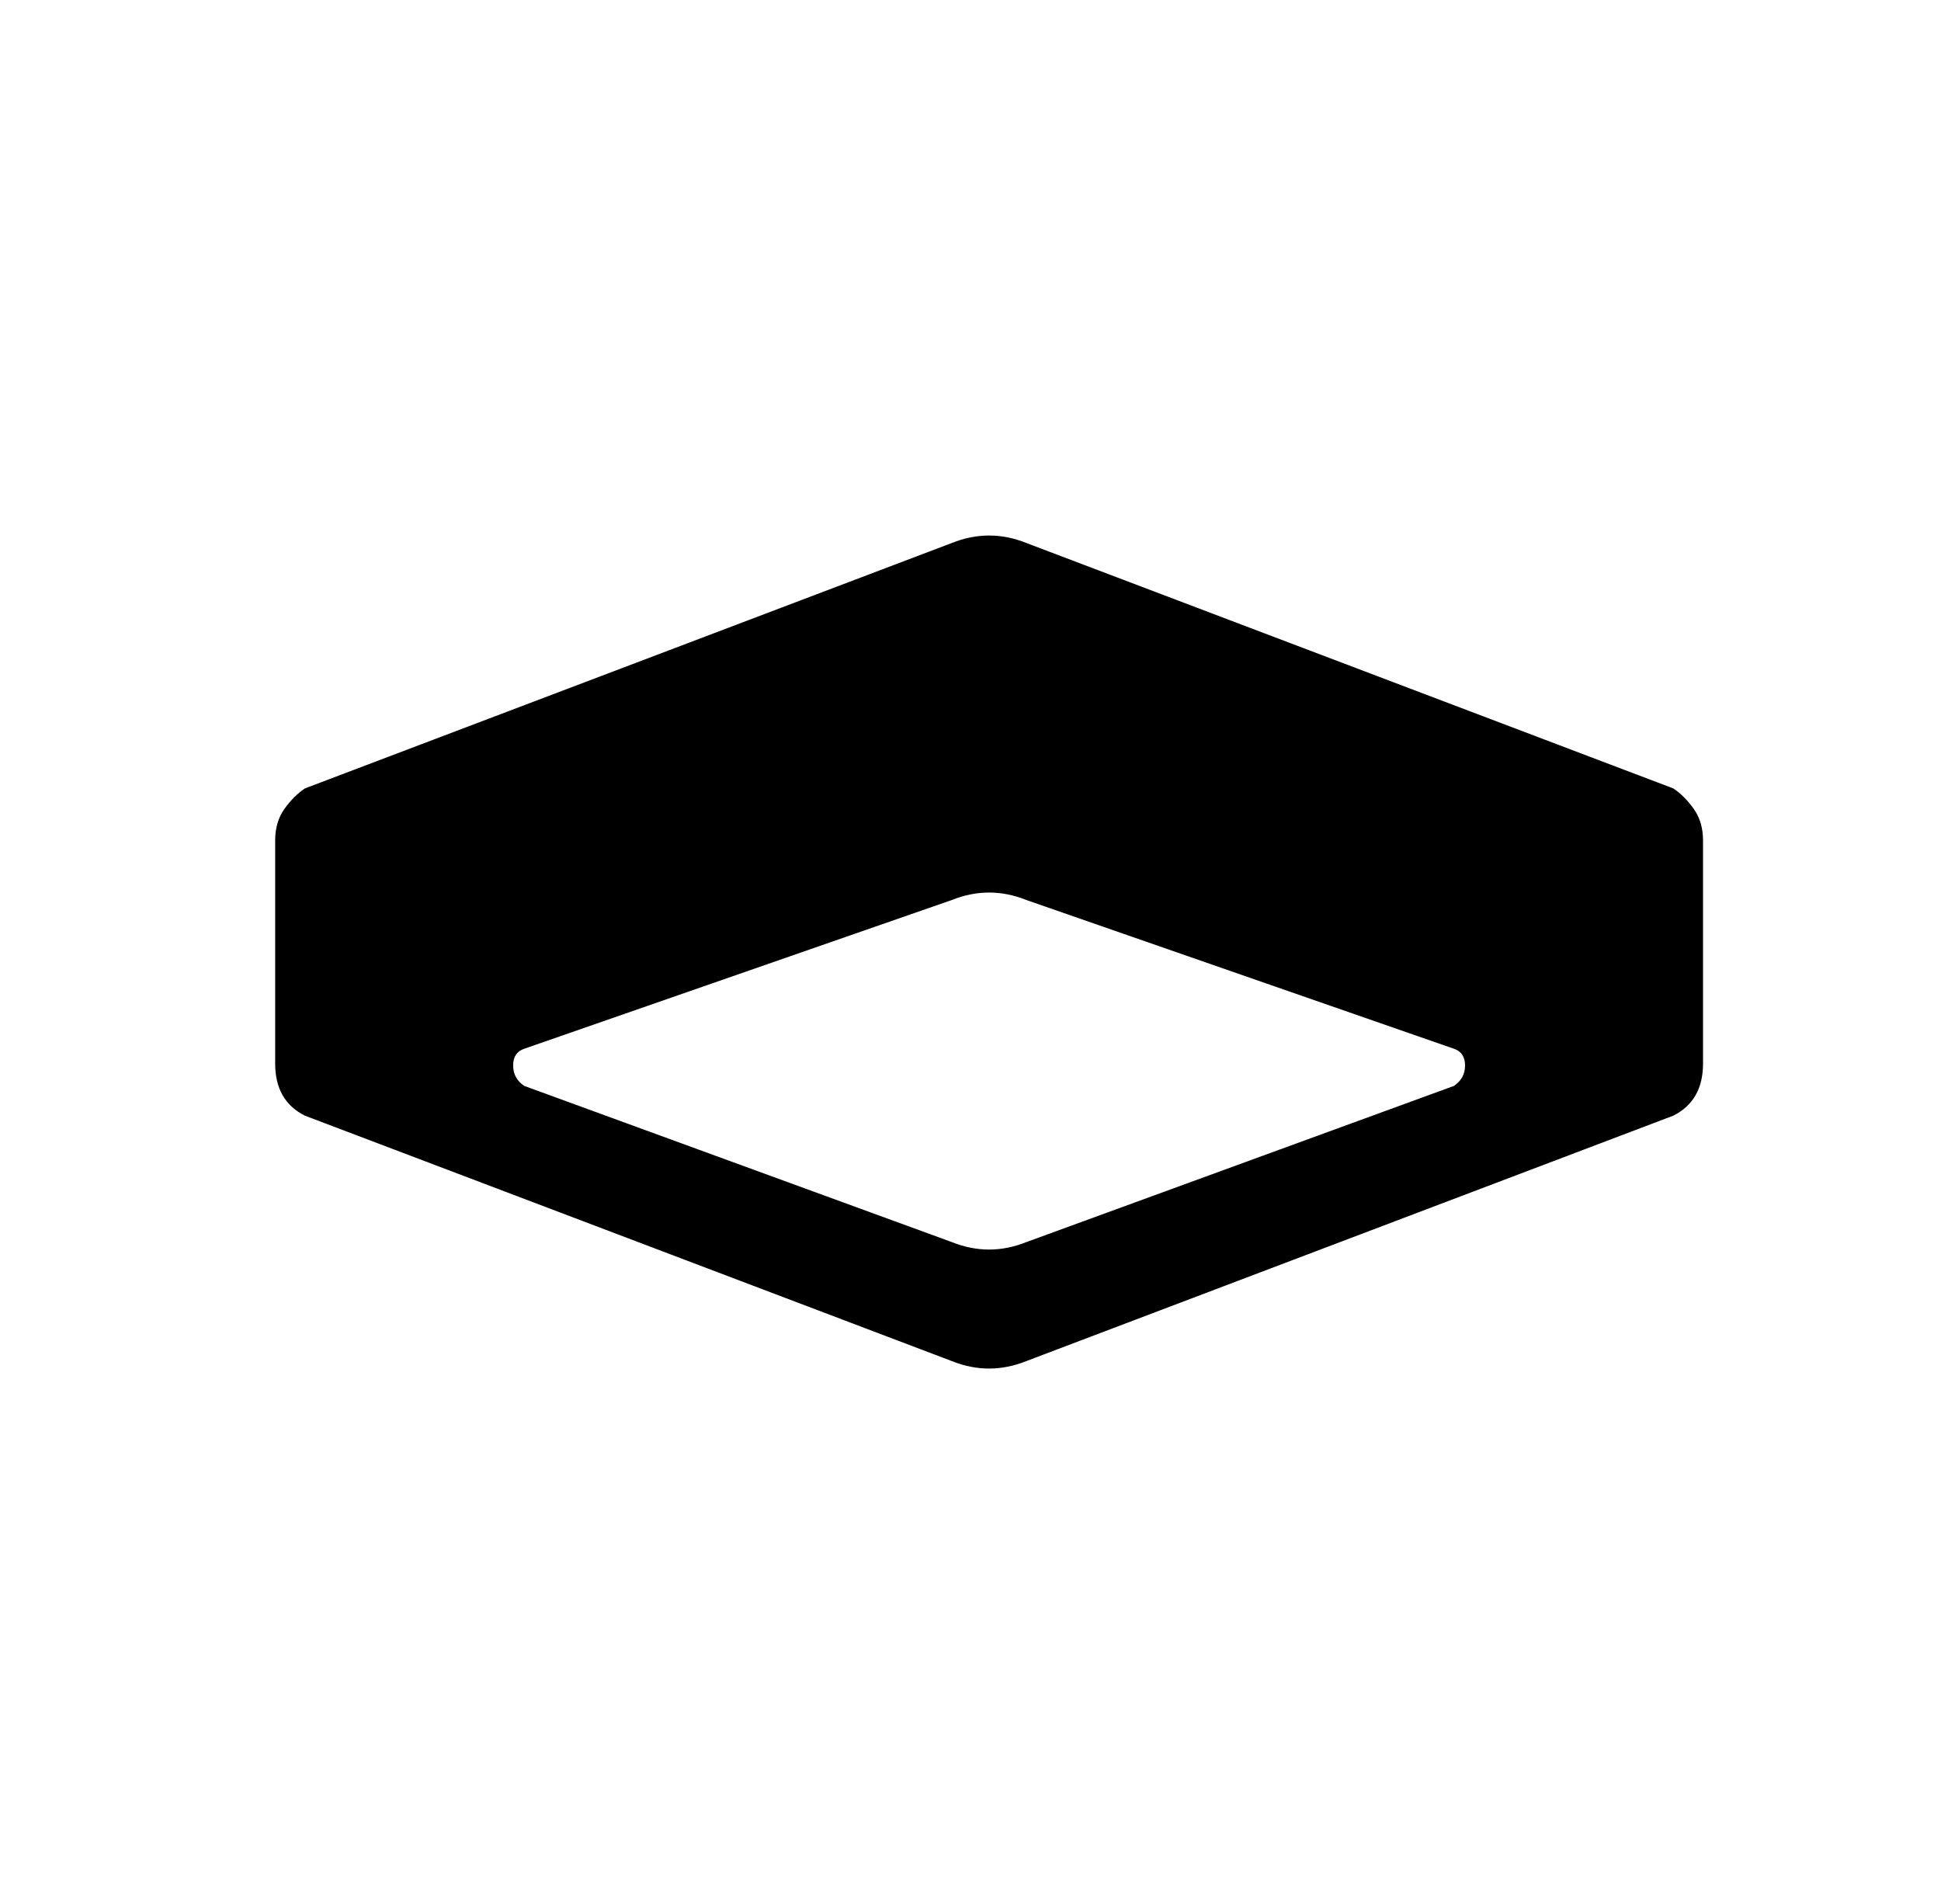 <?xml version="1.0" standalone="no"?>
<!DOCTYPE svg PUBLIC "-//W3C//DTD SVG 1.1//EN" "http://www.w3.org/Graphics/SVG/1.1/DTD/svg11.dtd" >
<svg xmlns="http://www.w3.org/2000/svg" xmlns:xlink="http://www.w3.org/1999/xlink" version="1.1" viewBox="-10 0 522 512">
   <path fill="currentColor"
d="M381 292l-115 42q-10 4 -20 0l-115 -42q-3 -2 -3 -5.5t3 -4.5l115 -40q10 -4 20 0l115 40q3 1 3 4.5t-3 5.5zM440 212l-174 -66q-10 -4 -20 0l-174 66q-3 2 -5.5 5.5t-2.5 8.5v60q0 10 8 14l174 66q10 4 20 0l174 -66q8 -4 8 -14v-60q0 -5 -2.5 -8.5t-5.5 -5.5z" />
</svg>
